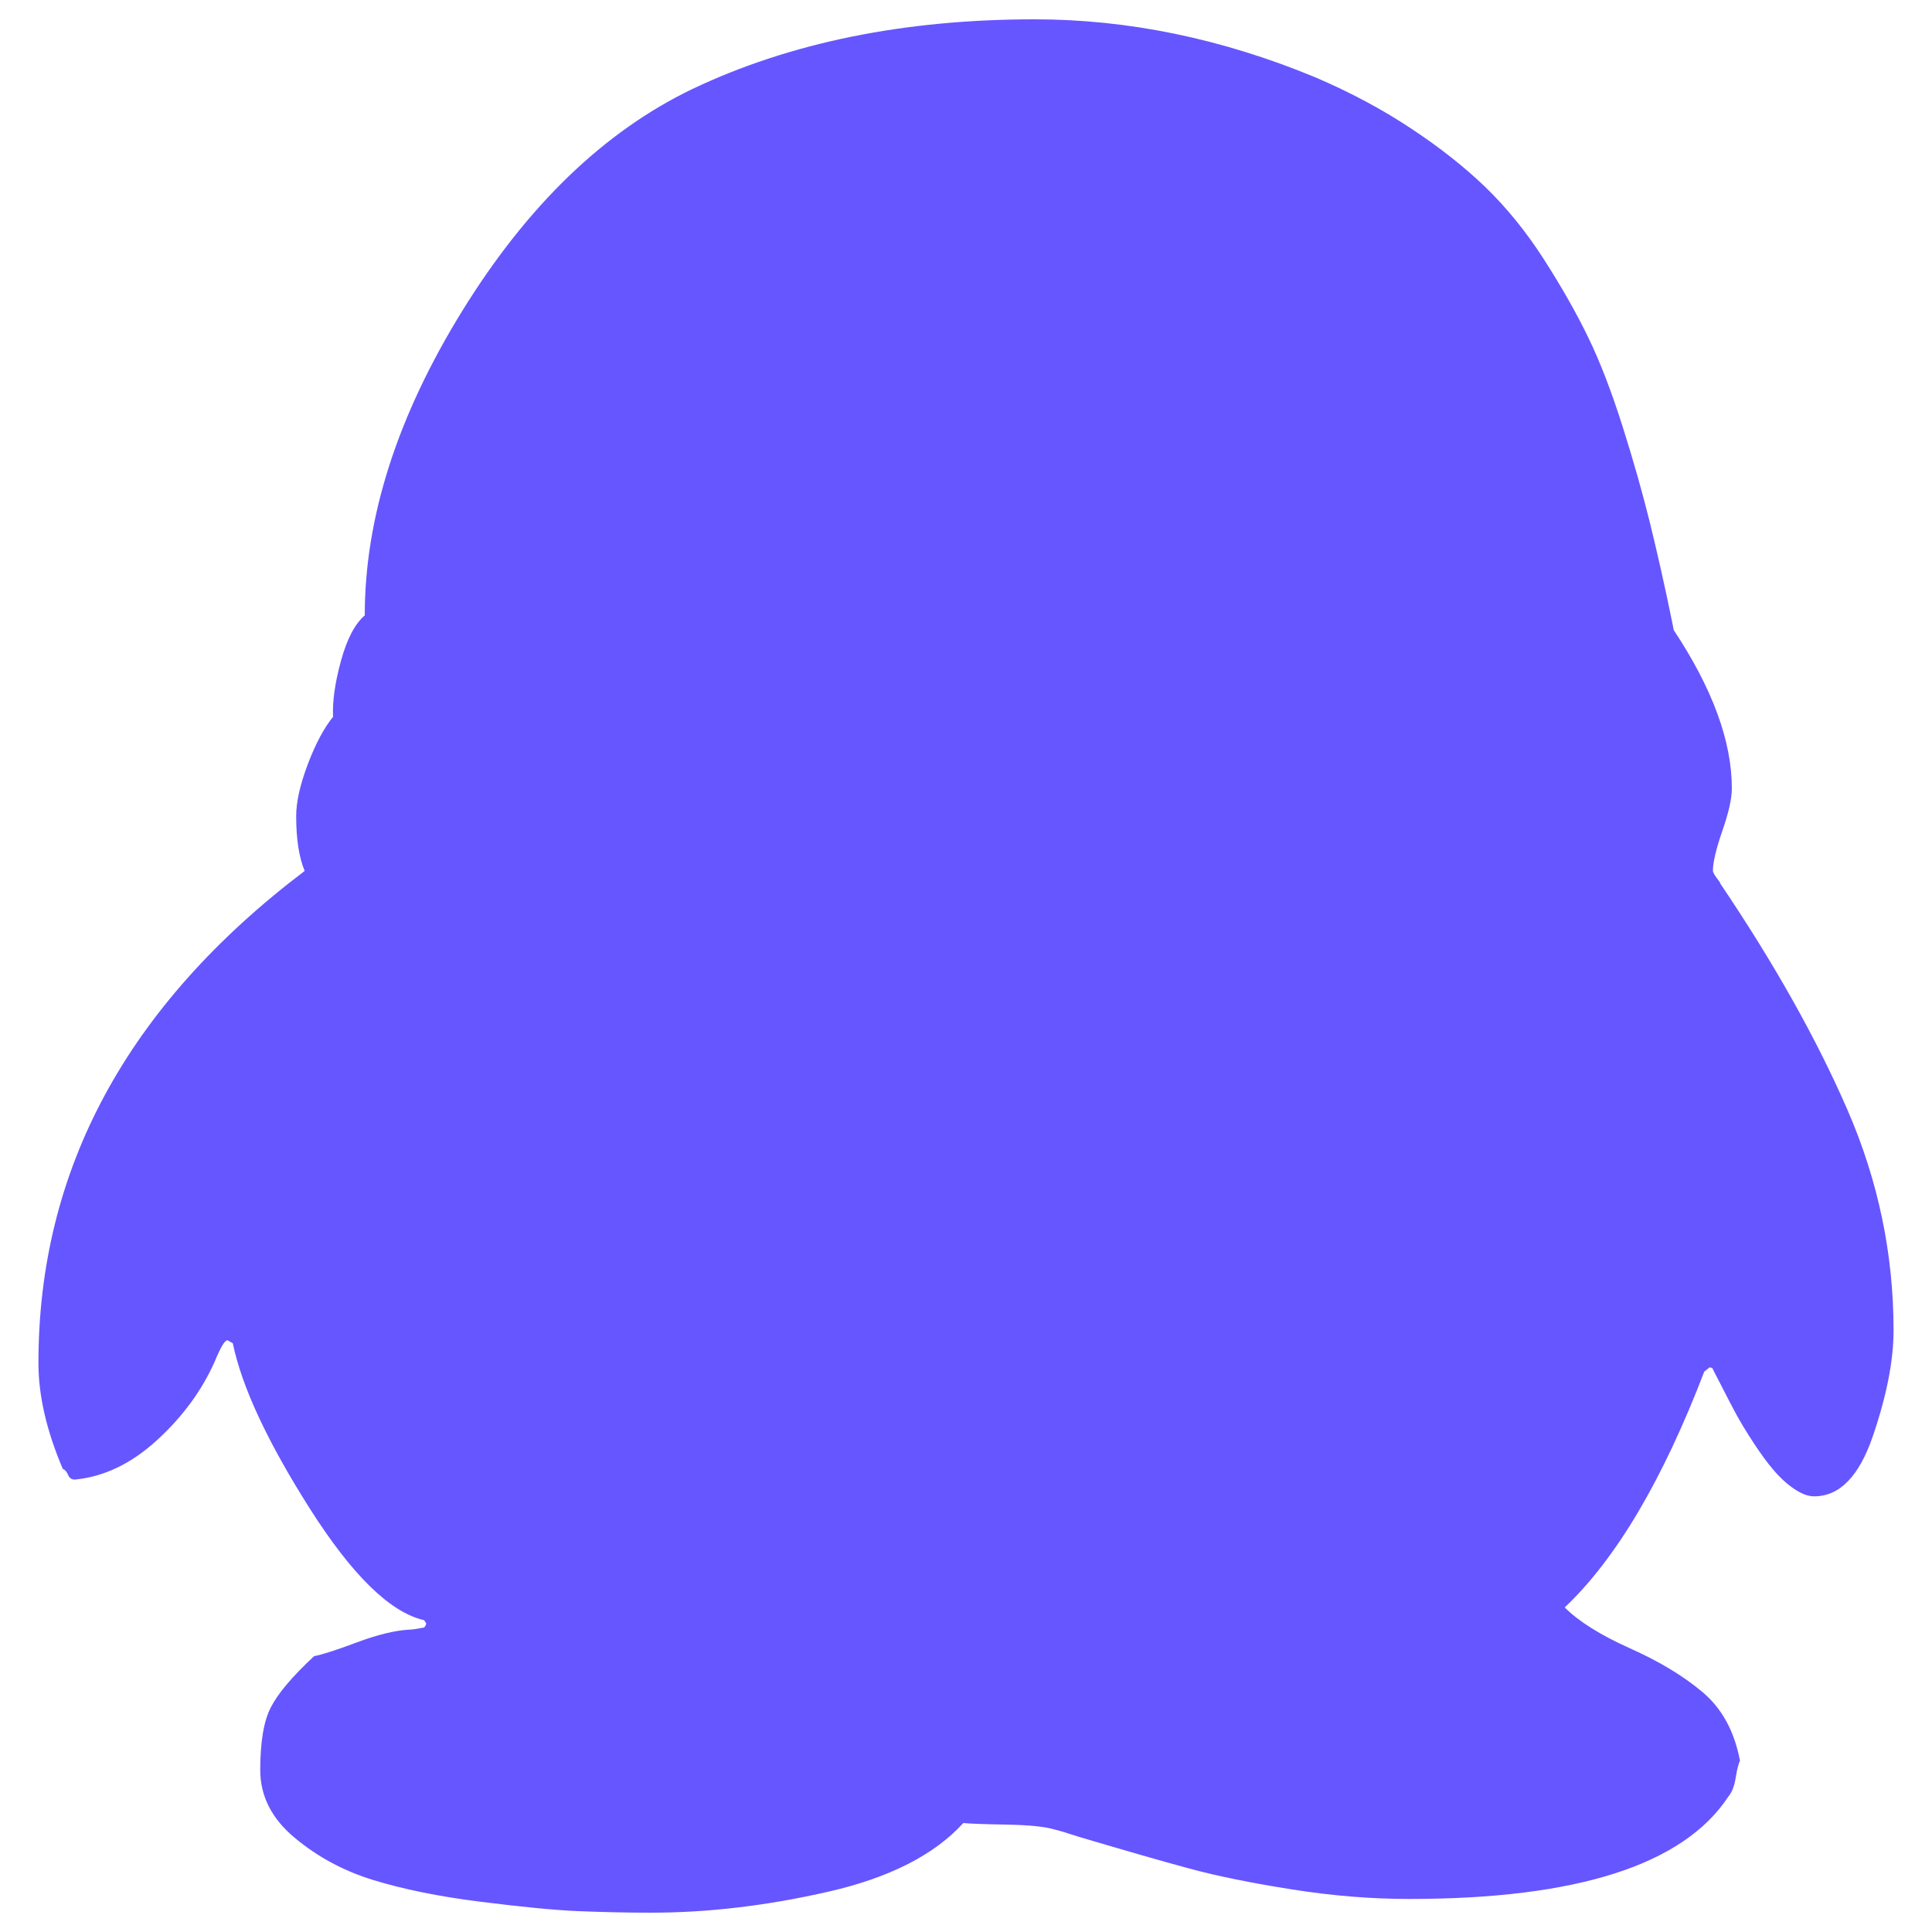<?xml version="1.0" encoding="utf-8"?>
<!-- Svg Vector Icons : http://www.sfont.cn -->
<!DOCTYPE svg PUBLIC "-//W3C//DTD SVG 1.1//EN" "http://www.w3.org/Graphics/SVG/1.1/DTD/svg11.dtd">
<svg version="1.1" xmlns="http://www.w3.org/2000/svg" xmlns:xlink="http://www.w3.org/1999/xlink" x="0px" y="0px" viewBox="0 0 1000 1000" enable-background="new 0 0 1000 1000" xml:space="preserve">
<g><g><path d="M157.7,450.8c-2.9-6.9-4.4-16.4-4.4-28.4c0-7.3,2-16.2,6-26.8c4-10.6,8.4-18.8,13.1-24.6c-0.4-8,1-17.7,4.1-29c3.1-11.3,7.2-19.1,12.3-23.5c0-50.7,16.9-103.3,50.6-157.8c33.7-54.5,73.4-92.7,118.9-114.6C409,22,468.1,10,535.5,10c48.5,0,97,10,145.5,30.1c17.9,7.7,34.3,16.4,49.2,26.3c14.9,9.8,27.9,20.1,38.8,30.6c10.9,10.6,21,23,30.1,37.2c9.1,14.2,16.8,27.7,23,40.5c6.2,12.8,12.1,28.2,17.8,46.2c5.7,18,10.3,34.4,13.9,48.9c3.6,14.6,7.7,32.4,12,53.6l0.5,2.7c20.1,30.3,30.1,57.6,30.1,82c0,5.1-1.6,12.4-4.9,21.9c-3.3,9.5-4.9,16.4-4.9,20.8c0,0.4,0.3,1,0.8,1.9c0.5,0.9,1.2,1.8,1.9,2.7c0.7,0.9,1.1,1.5,1.1,1.9c28.1,41.6,50,80.7,65.9,117.3c15.9,36.6,23.8,74.6,23.8,114c0,15.7-3.6,33.9-10.7,54.7c-7.1,20.8-17.2,31.2-30.4,31.2c-3.3,0-6.8-1.4-10.7-4.1s-7.3-5.9-10.4-9.6c-3.1-3.6-6.6-8.4-10.4-14.2c-3.8-5.8-6.7-10.7-8.8-14.5s-4.5-8.6-7.4-14.2c-2.9-5.7-4.6-8.8-4.9-9.6c-0.4-0.4-0.9-0.5-1.6-0.5l-2.7,2.2c-21.5,56.1-45.6,96.8-72.2,122c7.3,7.3,18.5,14.3,33.6,21.1c15.1,6.7,27.7,14.3,37.7,22.7c10,8.4,16.5,20.2,19.4,35.5c-0.7,1.5-1.5,4.4-2.2,8.8c-0.7,4.4-2,7.7-3.8,9.8c-23.3,35.4-78.4,53-165.2,53c-19.3,0-39.5-1.6-60.4-4.9c-21-3.3-38.8-6.9-53.6-10.9c-14.8-4-33.8-9.5-57.1-16.4c-5.5-1.8-9.7-3.1-12.6-3.8c-5.1-1.5-13.5-2.3-25.2-2.5c-11.7-0.2-19-0.5-21.9-0.8c-14.9,16.4-38.2,28.3-69.7,35.5S366.9,990,337,990c-12.8,0-25.3-0.3-37.7-0.8c-12.4-0.5-29.3-2.2-50.9-4.9c-21.5-2.7-39.9-6.5-55.2-11.2s-28.9-12-40.7-21.9c-11.8-9.8-17.8-21.5-17.8-35c0-14.6,1.8-25.4,5.5-32.5c3.6-7.1,11.1-16,22.4-26.5c4-0.7,11.4-3.1,22.1-7.1s19.8-6.2,27.1-6.6c1.5,0,4-0.4,7.7-1.1c0.7-0.7,1.1-1.5,1.1-2.2l-1.1-1.6c-17.5-4-37.2-23.2-59.1-57.7c-21.9-34.5-35.2-63-39.9-85.6l-2.7-1.6c-1.5,0-3.6,3.6-6.6,10.9c-6.6,14.9-16.5,28.5-29.8,40.7c-13.3,12.2-27.4,19-42.4,20.5h-0.5c-1.5,0-2.6-0.8-3.3-2.5c-0.7-1.6-1.6-2.6-2.7-3c-8.4-19.7-12.6-37.9-12.6-54.7C19.8,605.4,65.8,520.4,157.7,450.8L157.7,450.8z" fill="#6656FF"/></g></g>
</svg>